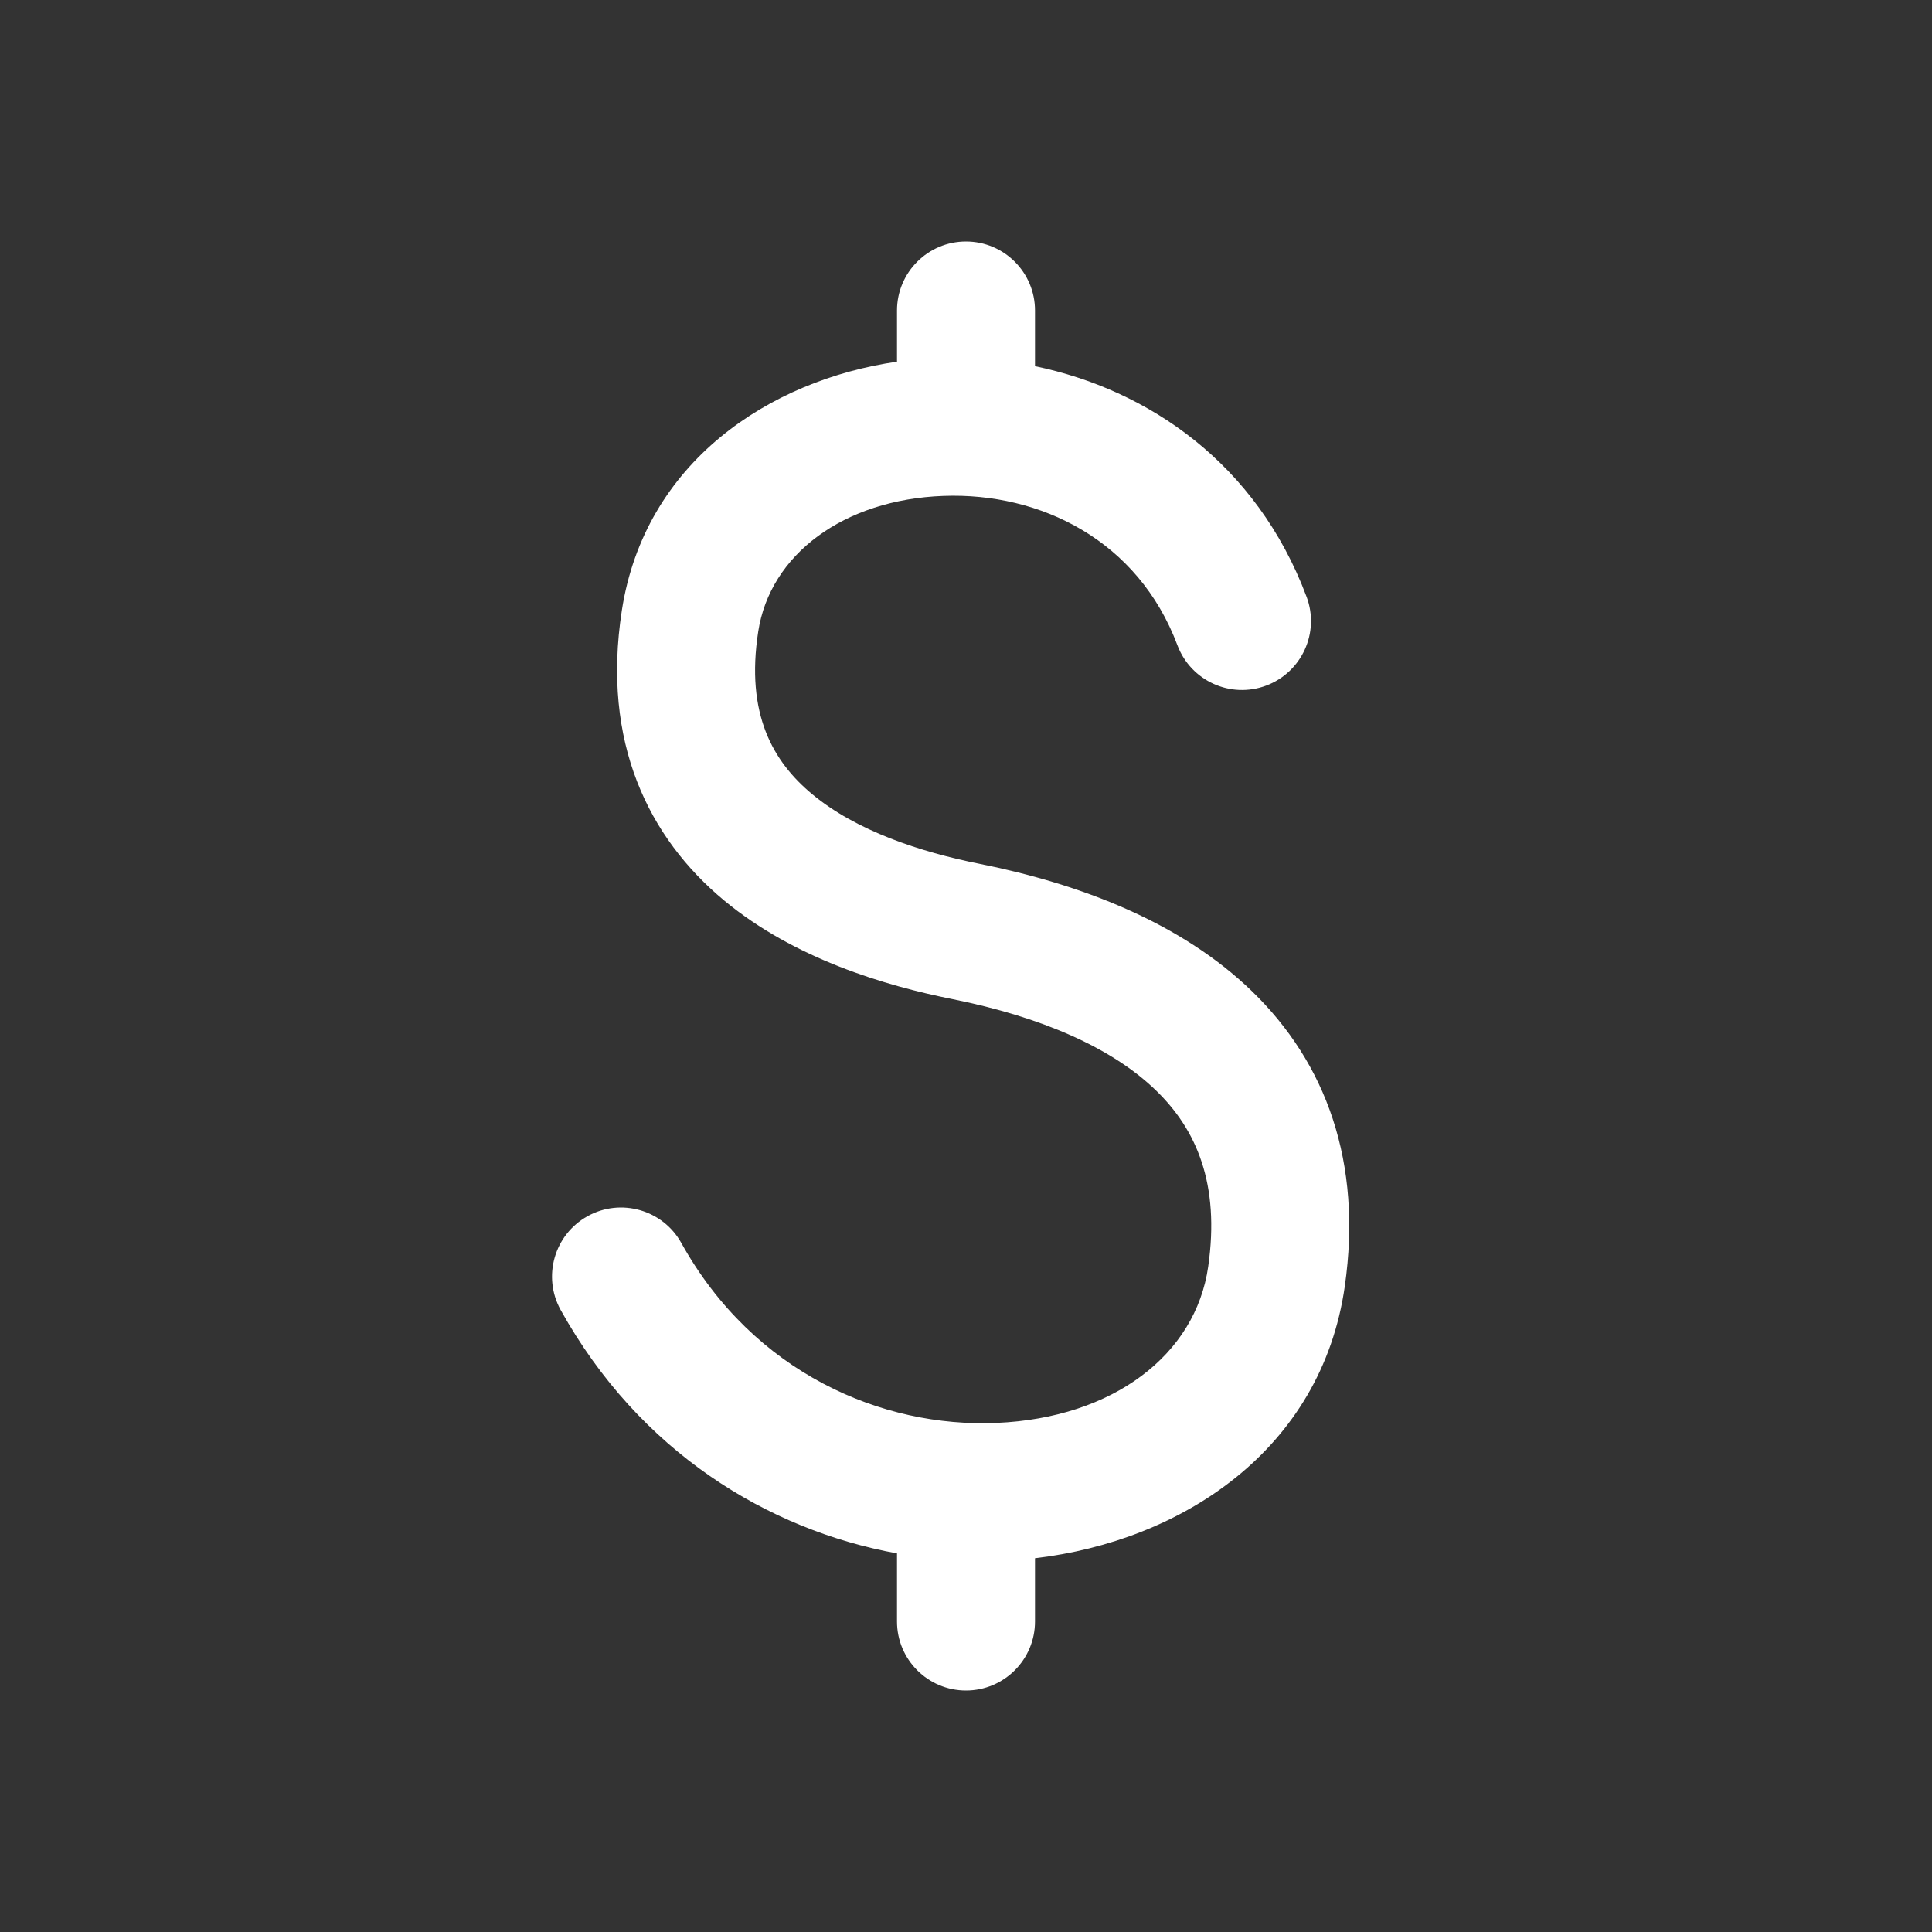 <svg width="28" height="28" viewBox="0 0 28 28" fill="none" xmlns="http://www.w3.org/2000/svg">
    <rect x="0" y="0" width="28" height="28" fill="#333333" stroke="none"/>
    <path fill-rule="evenodd" clip-rule="evenodd" d="M14 3.5C14.552 3.5 15 3.948 15 4.5V5.307C16.643 5.648 18.211 6.715 18.936 8.649C19.13 9.166 18.868 9.742 18.351 9.936C17.834 10.13 17.258 9.868 17.064 9.351C16.494 7.833 15.082 7.136 13.675 7.187C12.226 7.239 11.16 8.037 10.989 9.152C10.804 10.349 11.202 11.037 11.771 11.51C12.41 12.041 13.333 12.347 14.196 12.519C15.668 12.814 17.113 13.369 18.142 14.363C19.219 15.405 19.747 16.843 19.49 18.641C19.151 21.016 17.126 22.334 15 22.583V23.5C15 24.052 14.552 24.5 14 24.5C13.448 24.5 13 24.052 13 23.5V22.513C11.125 22.171 9.267 21.039 8.126 18.986C7.858 18.503 8.032 17.894 8.515 17.626C8.997 17.358 9.606 17.532 9.874 18.014C10.922 19.9 12.785 20.693 14.441 20.622C16.139 20.55 17.328 19.631 17.51 18.358C17.682 17.157 17.341 16.371 16.751 15.801C16.113 15.184 15.094 14.739 13.804 14.48C12.832 14.286 11.516 13.898 10.493 13.049C9.402 12.142 8.717 10.763 9.012 8.848C9.343 6.697 11.151 5.509 13 5.242V4.5C13 3.948 13.448 3.5 14 3.5Z" fill="white"/>
</svg>

